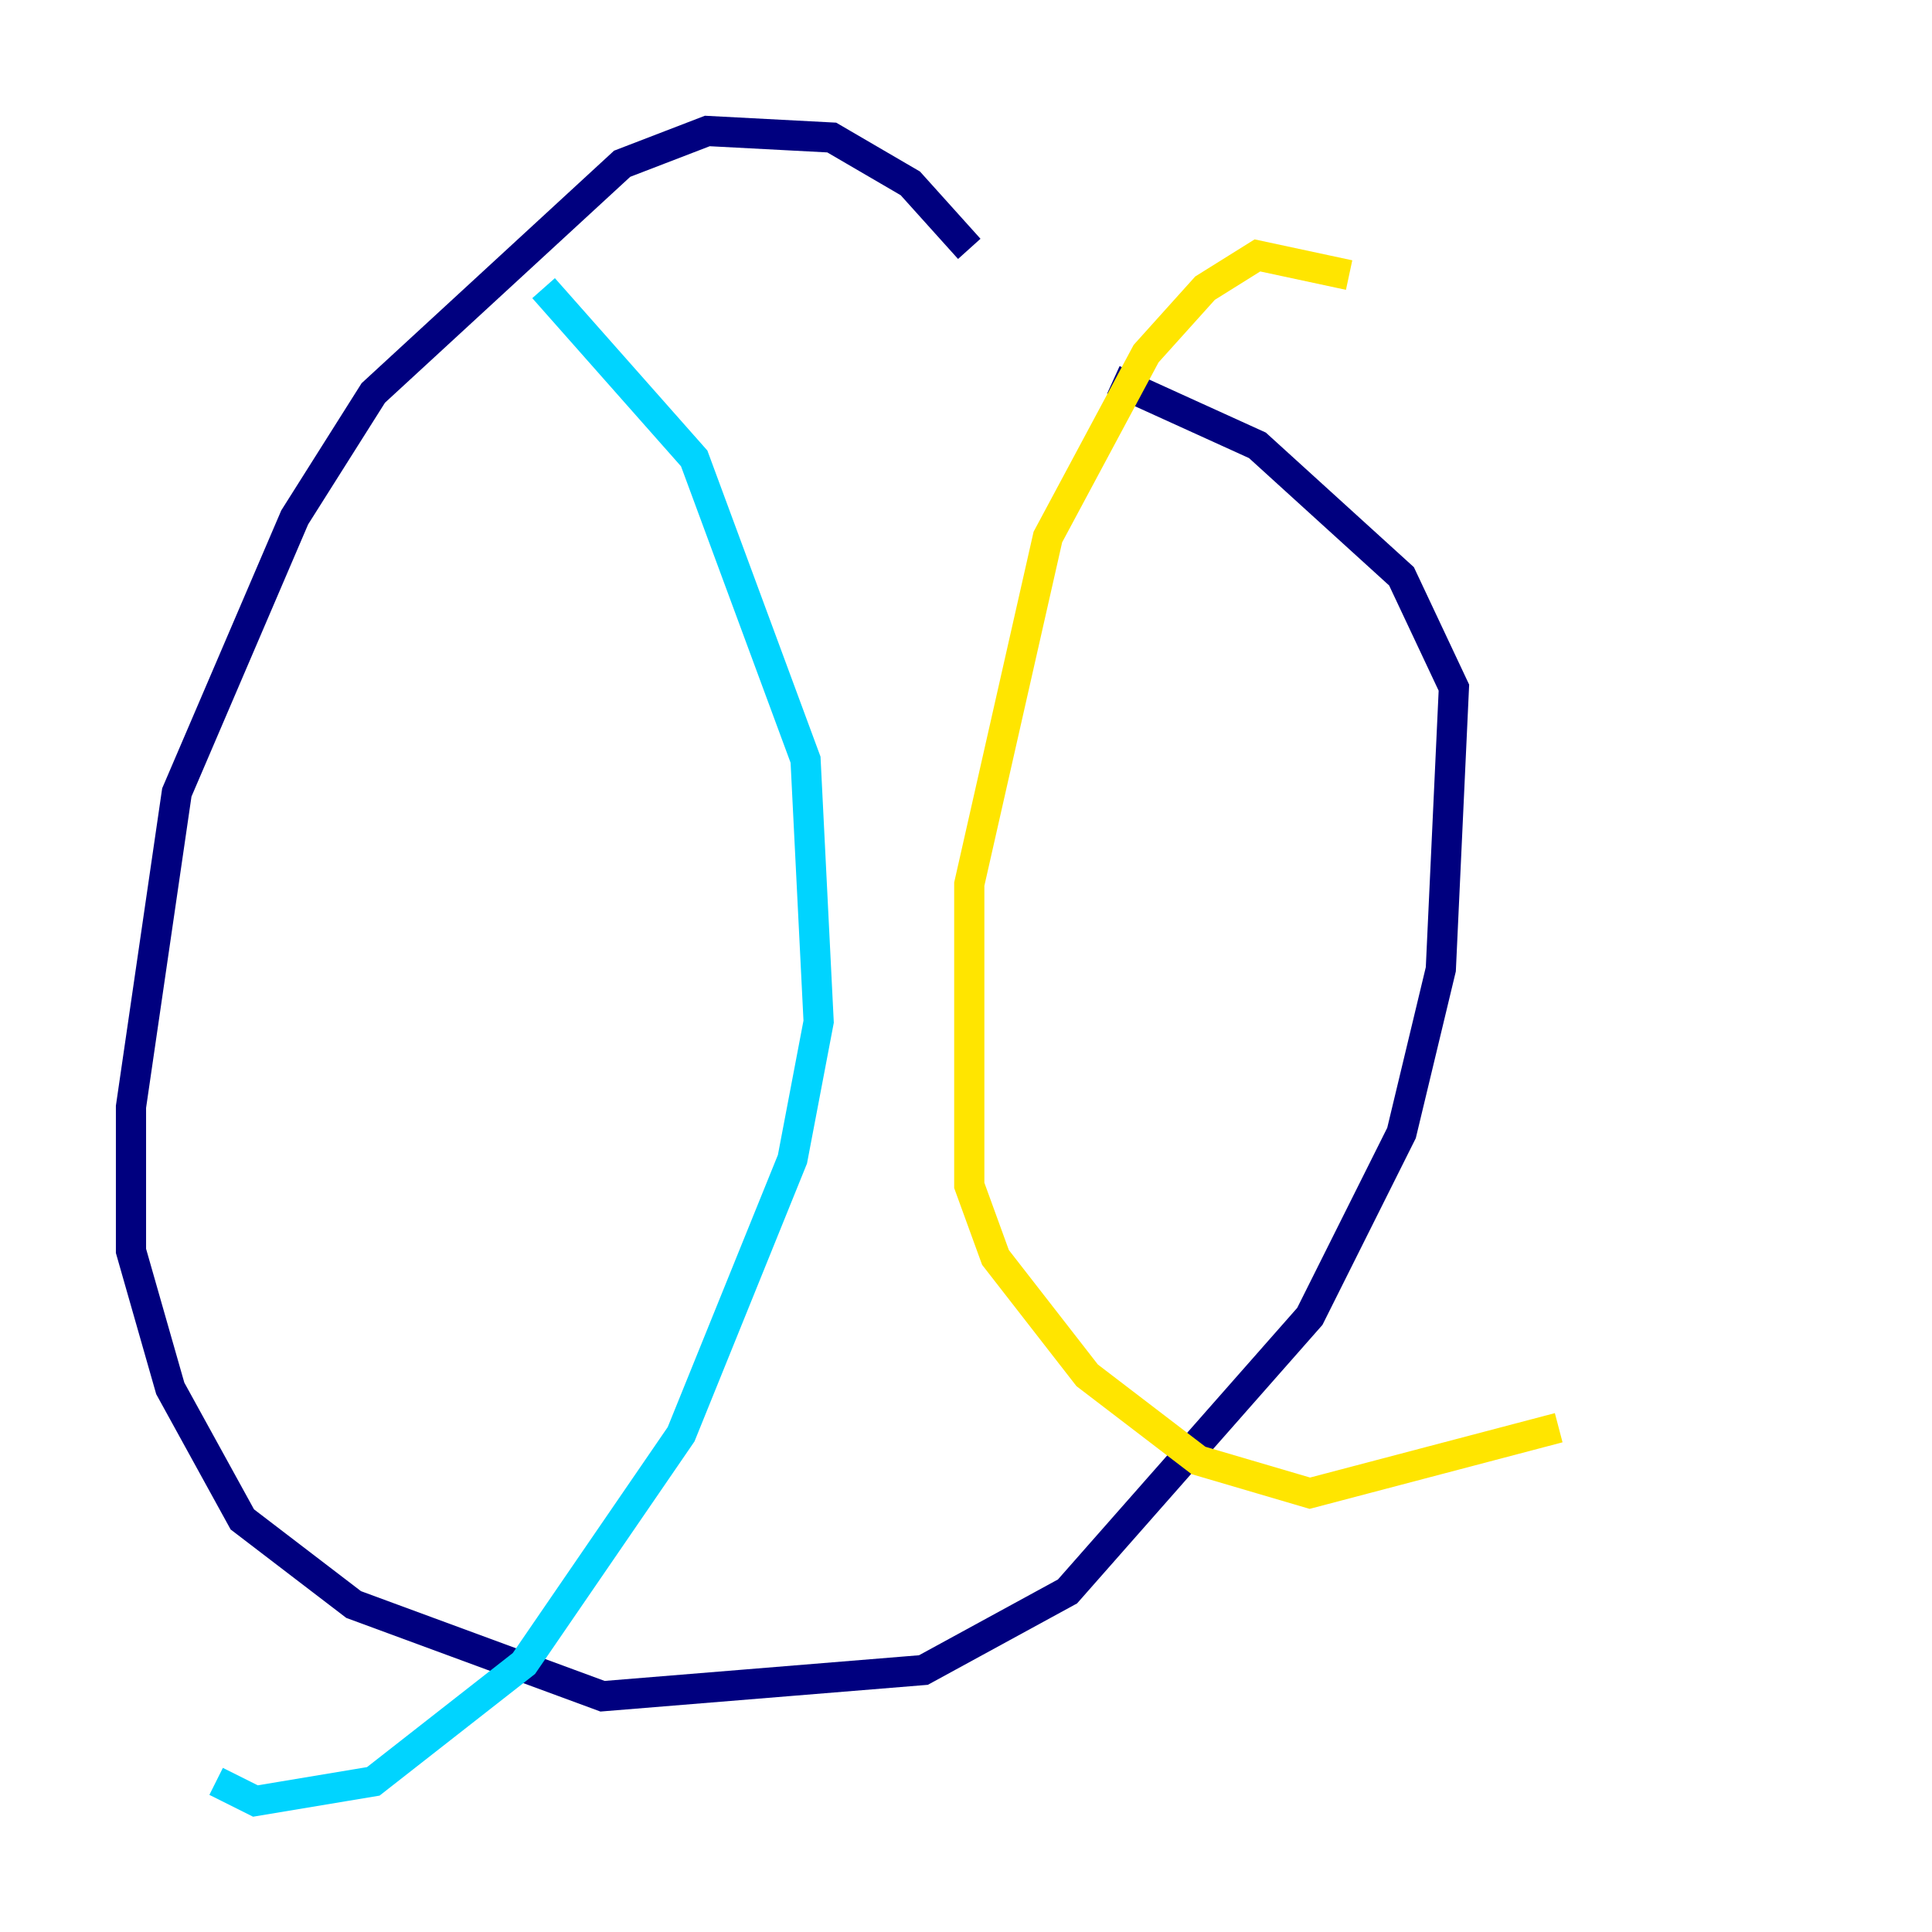 <?xml version="1.0" encoding="utf-8" ?>
<svg baseProfile="tiny" height="128" version="1.2" viewBox="0,0,128,128" width="128" xmlns="http://www.w3.org/2000/svg" xmlns:ev="http://www.w3.org/2001/xml-events" xmlns:xlink="http://www.w3.org/1999/xlink"><defs /><polyline fill="none" points="64.217,16.488 60.312,12.149 55.105,9.112 46.861,8.678 41.22,10.848 24.732,26.034 19.525,34.278 11.715,52.502 8.678,73.329 8.678,82.875 11.281,91.986 16.054,100.664 23.43,106.305 39.919,112.38 61.18,110.644 70.725,105.437 86.78,87.214 92.854,75.064 95.458,64.217 96.325,45.559 92.854,38.183 83.308,29.505 73.763,25.166" stroke="#00007f" stroke-width="2" /><polyline fill="none" points="36.014,19.091 45.993,30.373 53.37,50.332 54.237,67.688 52.502,76.8 45.125,95.024 34.712,110.21 24.732,118.02 16.922,119.322 14.319,118.02" stroke="#00d4ff" stroke-width="2" /><polyline fill="none" points="89.383,18.224 83.308,16.922 79.837,19.091 75.932,23.43 69.424,35.58 64.217,58.576 64.217,78.536 65.953,83.308 72.027,91.119 79.403,96.759 86.78,98.929 103.268,94.59" stroke="#ffe500" stroke-width="2" /><polyline fill="none" points="31.675,54.671 31.675,54.671" stroke="#7f0000" stroke-width="2" /></svg>